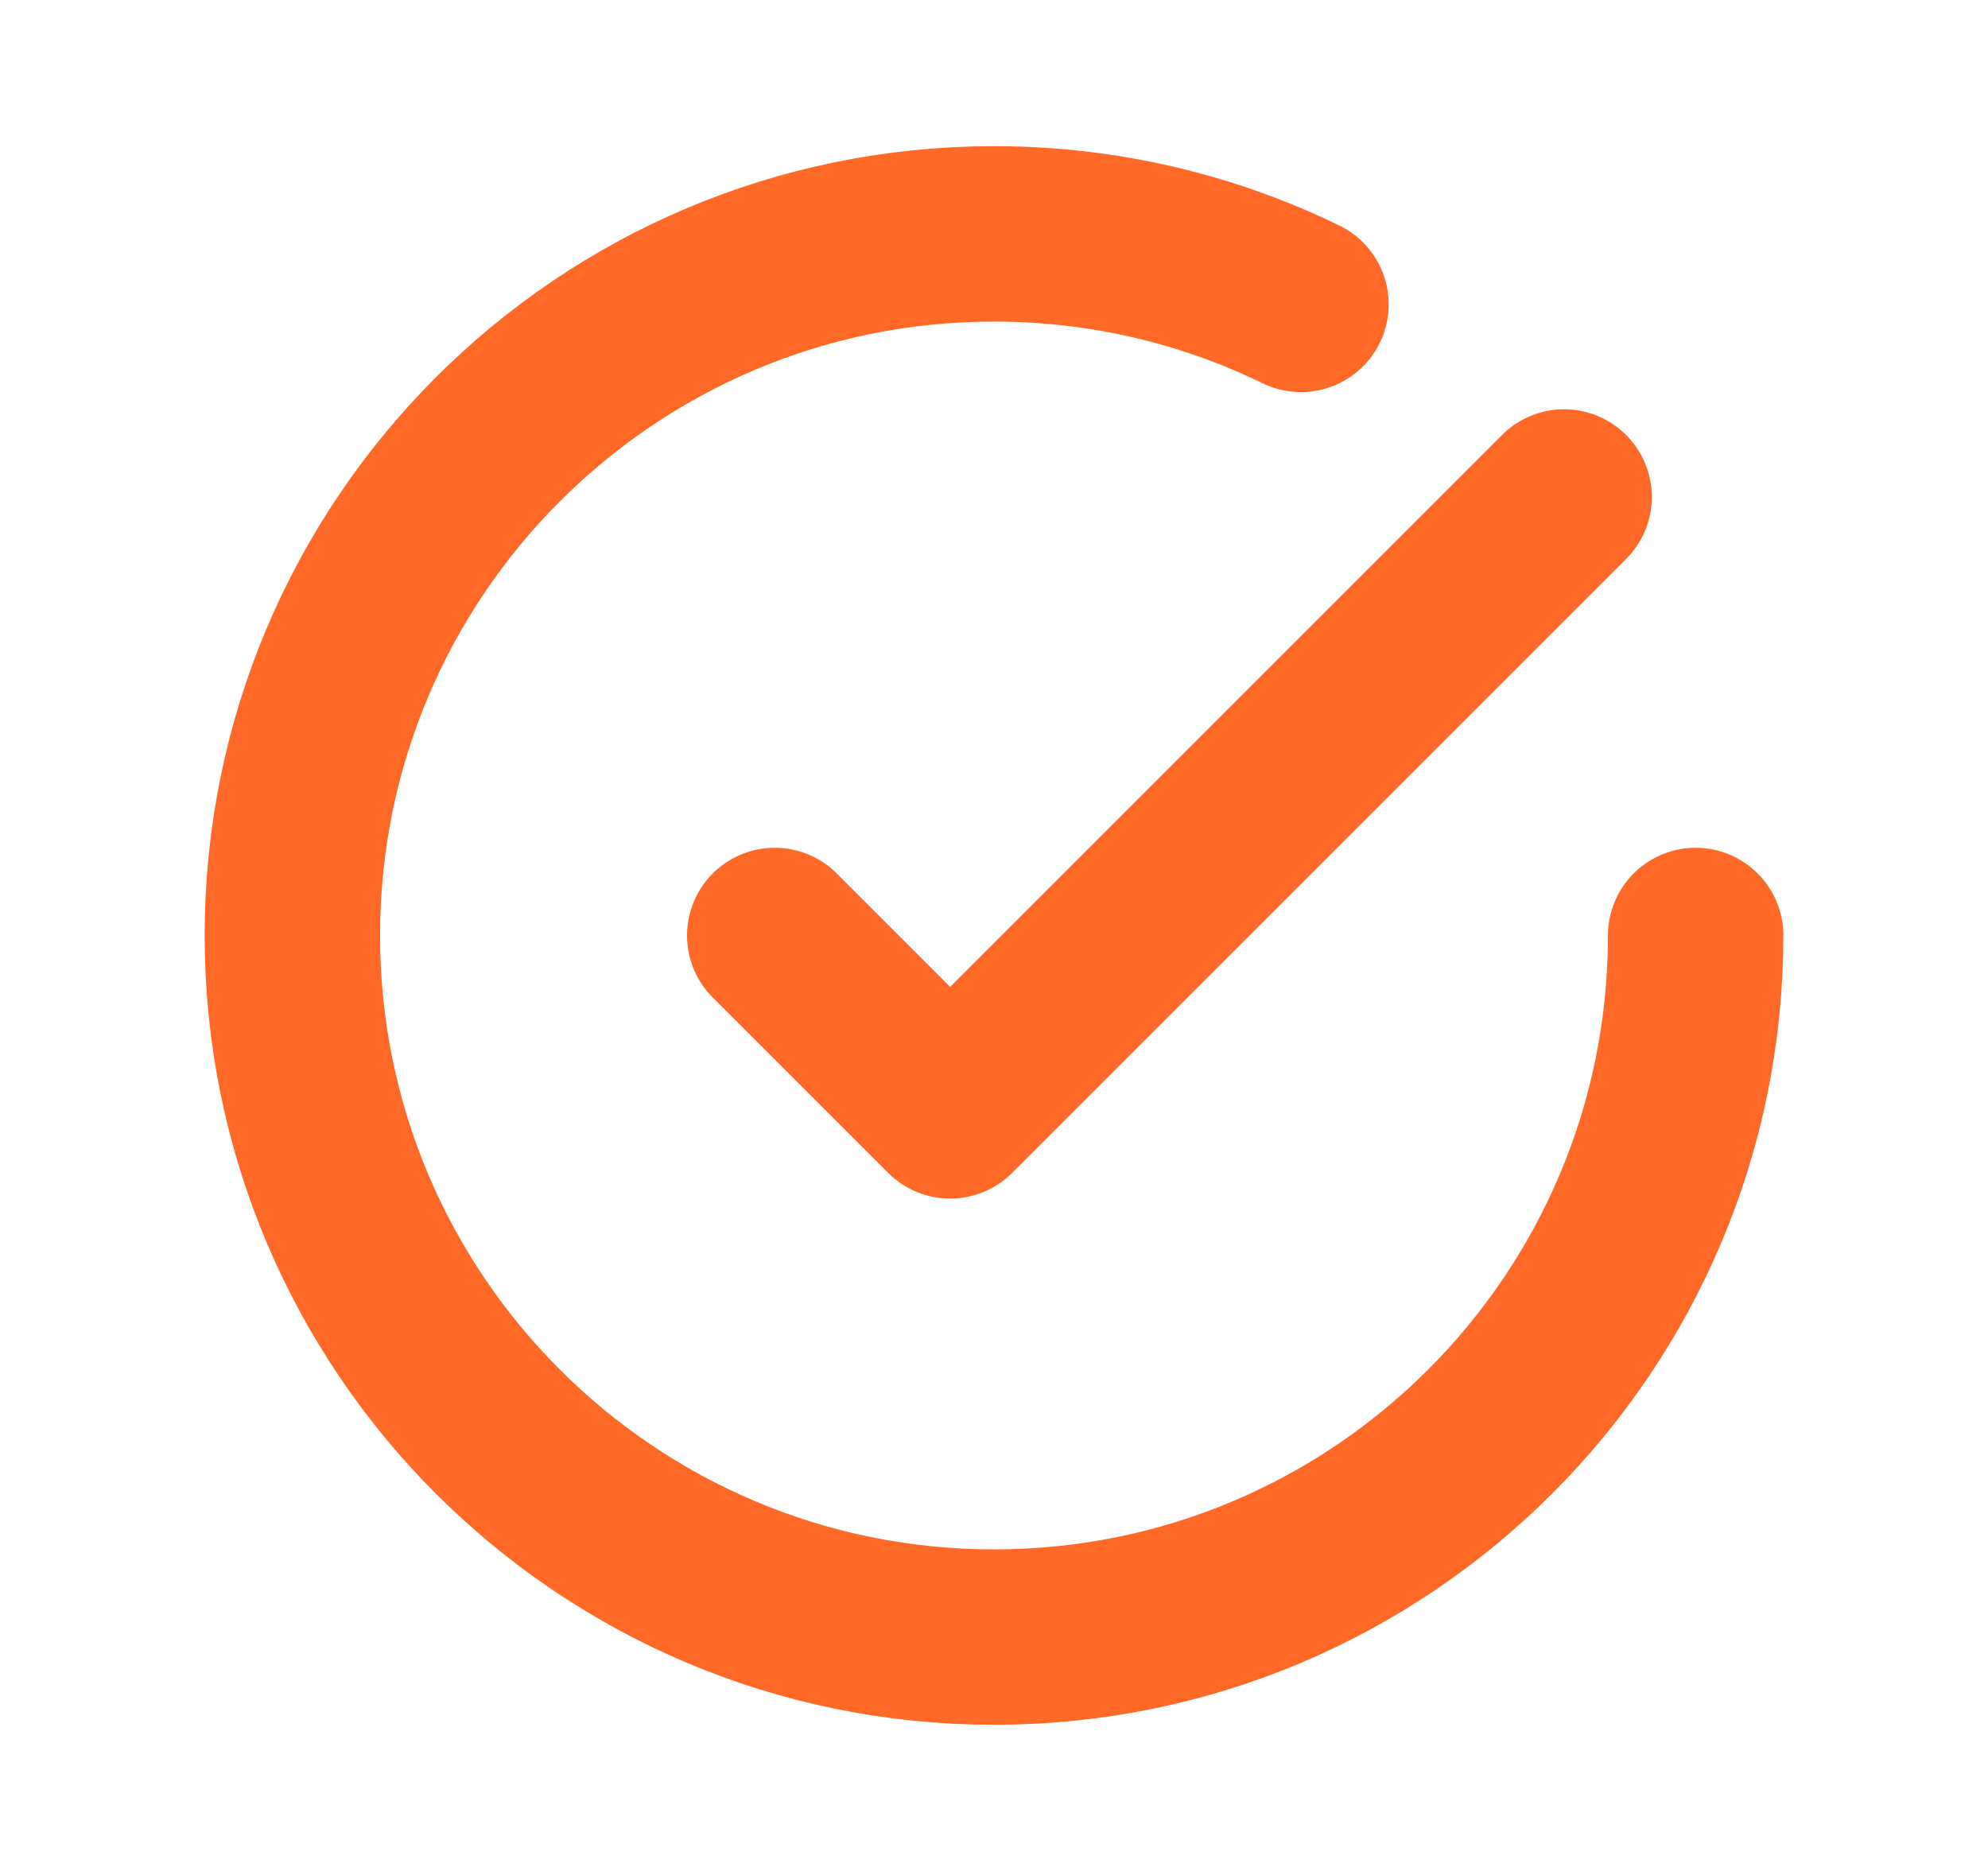 <svg width="17" height="16" viewBox="0 0 17 16" fill="none" xmlns="http://www.w3.org/2000/svg">
<path d="M14.5 8C14.5 11.314 11.814 14 8.5 14C5.186 14 2.5 11.314 2.5 8C2.5 4.686 5.186 2 8.5 2C9.441 2 10.332 2.217 11.125 2.603" stroke="#FF6928" stroke-width="1.5" stroke-linecap="round" stroke-linejoin="round"/>
<path d="M13.375 4.25L8.125 9.5C8.125 9.5 7.211 8.586 6.625 8" stroke="#FF6928" stroke-width="1.5" stroke-linecap="round" stroke-linejoin="round"/>
</svg>
